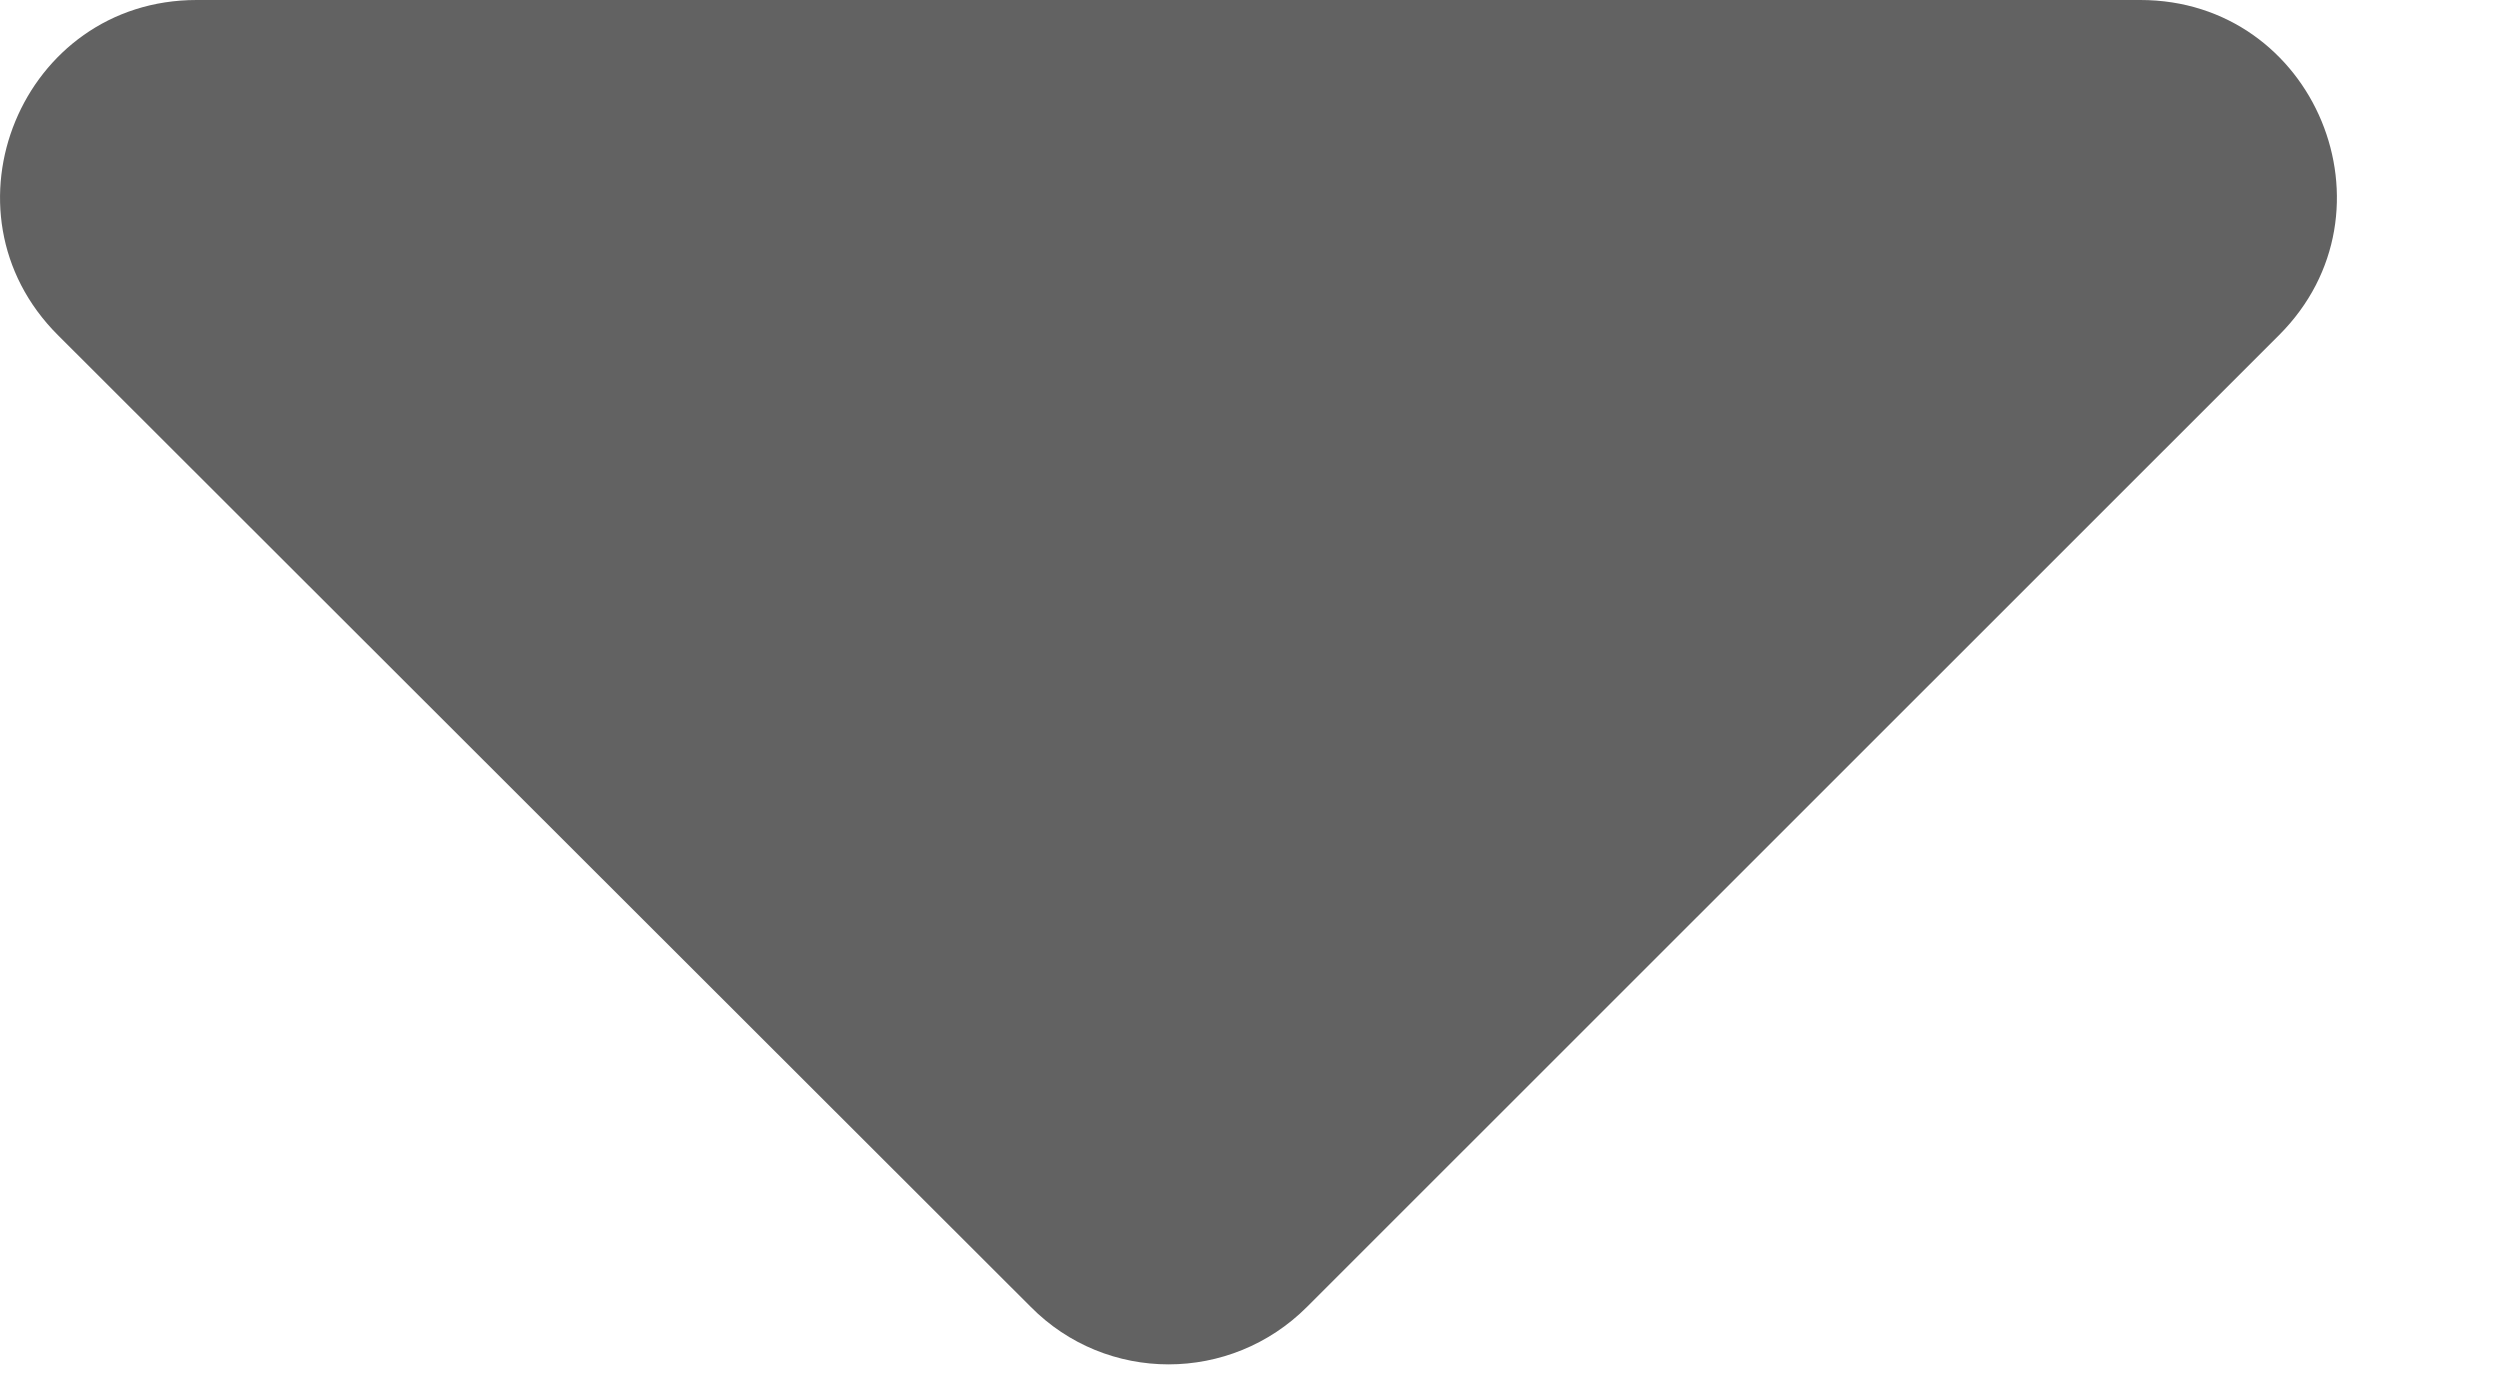 <svg width="9" height="5" viewBox="0 0 9 5" fill="none" xmlns="http://www.w3.org/2000/svg">
<path d="M0.708 0H7.705C8.335 0 8.649 0.762 8.205 1.206L4.706 4.704C4.43 4.981 3.983 4.981 3.71 4.704L0.208 1.206C-0.236 0.762 0.078 0 0.708 0Z" fill="#626262"/>
</svg>
